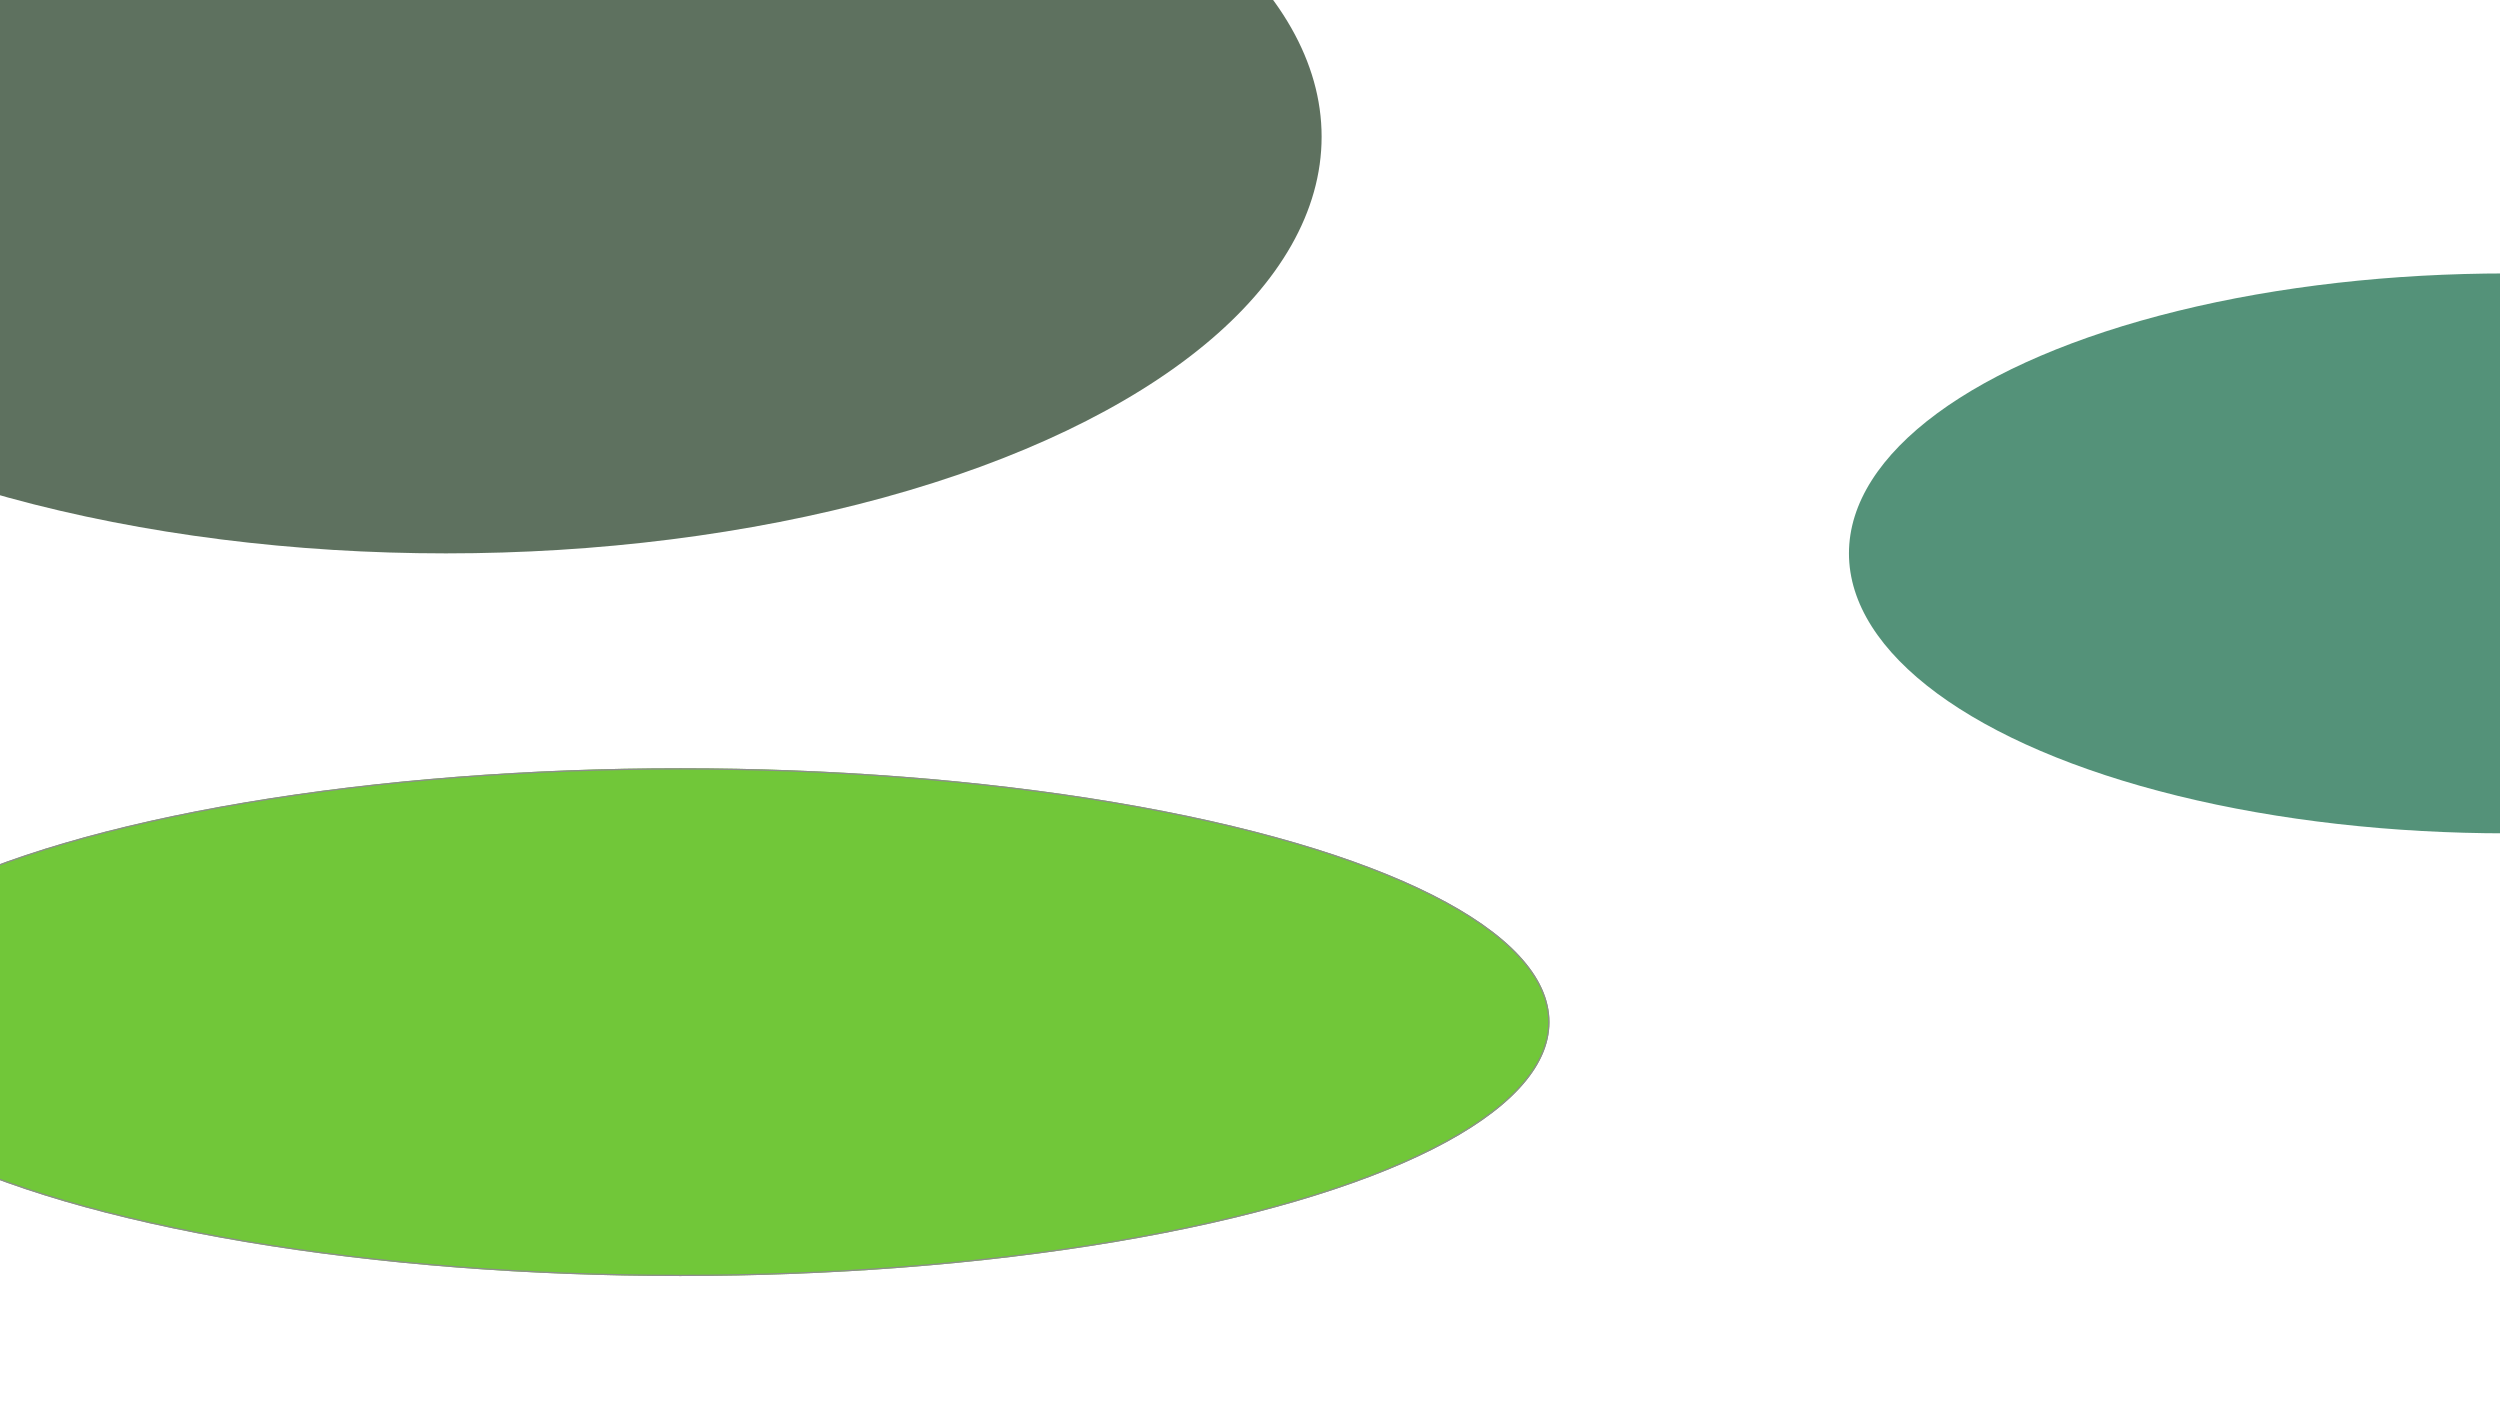 <svg xmlns="http://www.w3.org/2000/svg" xmlns:xlink="http://www.w3.org/1999/xlink" viewBox="5954 -4449 1920 1080">
  <defs>
    <style>
      .cls-1 {
        fill: #fff;
      }

      .cls-1, .cls-3 {
        stroke: #707070;
      }

      .cls-2 {
        clip-path: url(#clip-path);
      }

      .cls-3 {
        fill: #4eb907;
        opacity: 0.8;
      }

      .cls-4 {
        fill: #0c6541;
        opacity: 0.7;
      }

      .cls-5 {
        fill: #09260a;
        opacity: 0.65;
      }

      .cls-6 {
        stroke: none;
      }

      .cls-7 {
        fill: none;
      }
    </style>
    <clipPath id="clip-path">
      <rect id="Rectangle_326" data-name="Rectangle 326" class="cls-1" width="1920" height="1080"/>
    </clipPath>
  </defs>
  <g id="Mask_Group_1" data-name="Mask Group 1" class="cls-2" transform="translate(5954 -4449)">
    <g id="Ellipse_7" data-name="Ellipse 7" class="cls-3" transform="translate(-145 590)">
      <ellipse class="cls-6" cx="667.5" cy="195" rx="667.5" ry="195"/>
      <ellipse class="cls-7" cx="667.5" cy="195" rx="667" ry="194.5"/>
    </g>
    <ellipse id="Ellipse_8" data-name="Ellipse 8" class="cls-4" cx="505" cy="215" rx="505" ry="215" transform="translate(1420 210)"/>
    <ellipse id="Ellipse_9" data-name="Ellipse 9" class="cls-5" cx="672.5" cy="320" rx="672.5" ry="320" transform="translate(-330 -215)"/>
  </g>
</svg>
